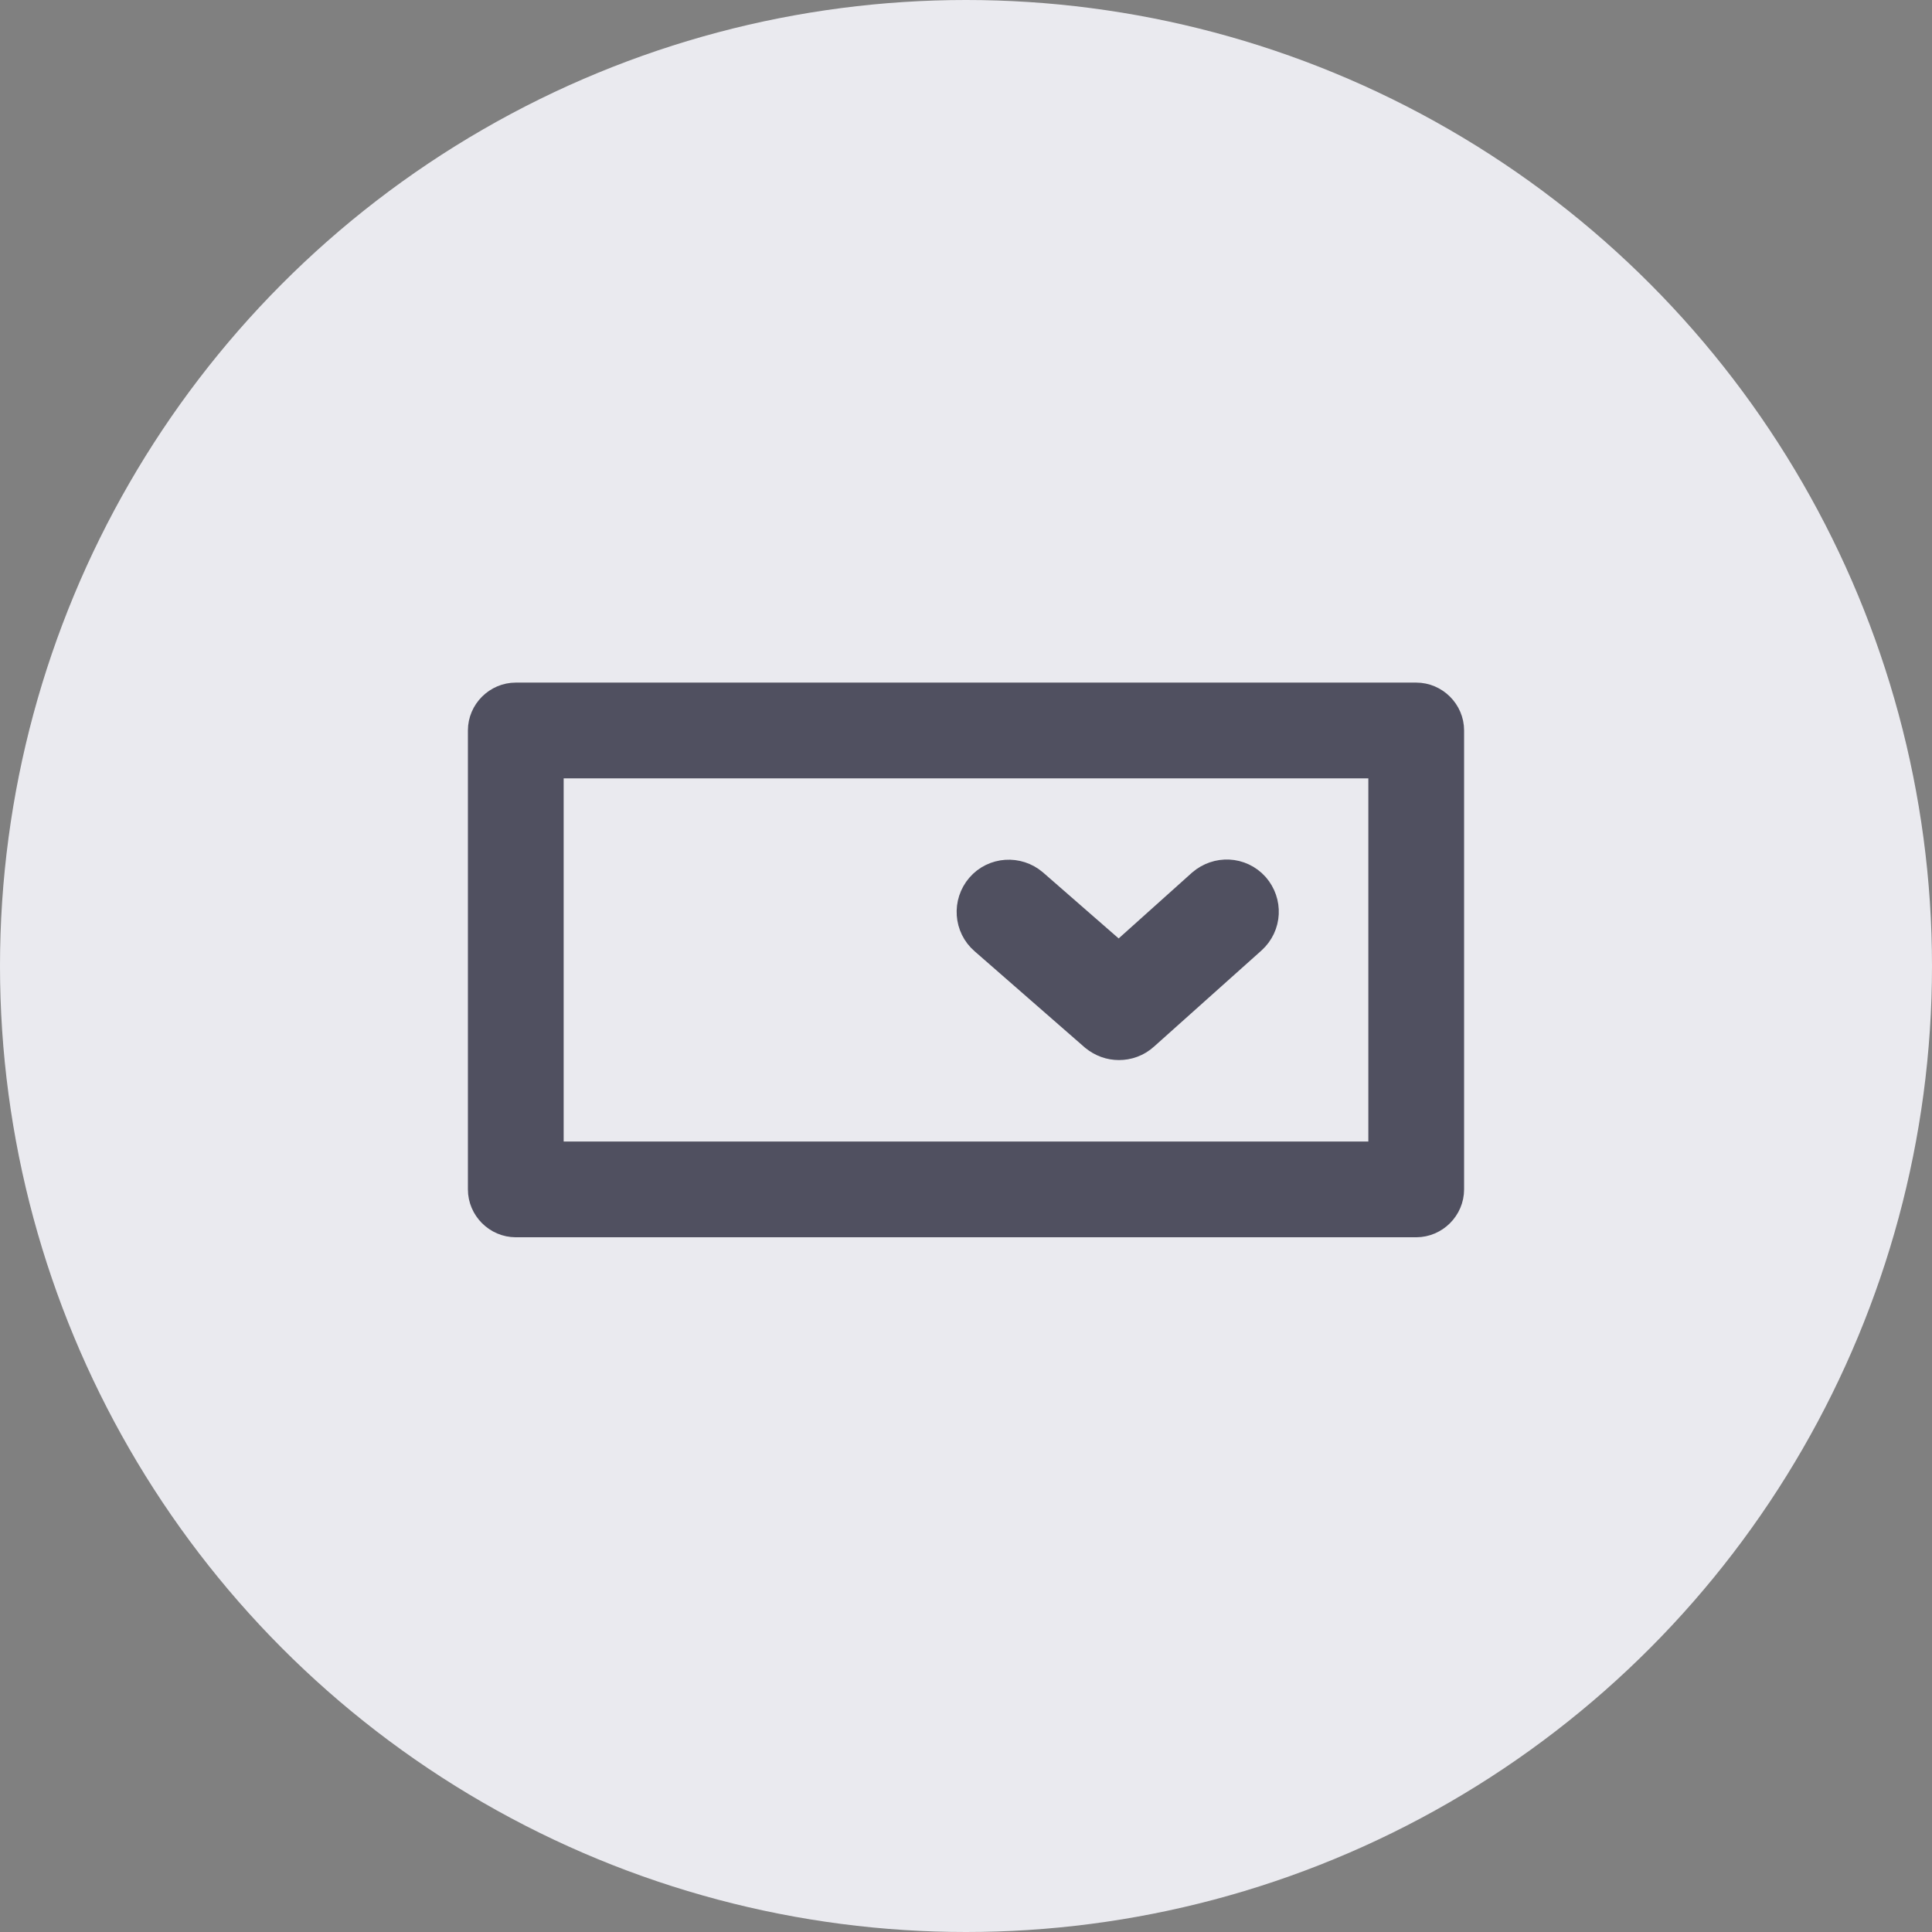 <svg width="32" height="32" viewBox="0 0 32 32" fill="none" xmlns="http://www.w3.org/2000/svg">
<rect x="0" y="0" width="32" height="32" fill="#808080" stroke="none"/>
<circle cx="16" cy="16" r="16" fill="#EAEAEF"/>
<path d="M23.457 20.243H8.543C8.246 20.243 8 19.997 8 19.7V12.098C8 11.802 8.246 11.556 8.543 11.556H23.457C23.754 11.556 24 11.802 24 12.098V19.7C24 19.997 23.754 20.243 23.457 20.243ZM9.086 19.157H22.914V12.642H9.086V19.157Z" fill="#505060" stroke="#505060" stroke-width="0.5"/>
<path d="M18.533 17.058C18.446 17.058 18.367 17.029 18.294 16.971L16.47 15.378C16.318 15.248 16.303 15.016 16.434 14.864C16.564 14.712 16.796 14.698 16.948 14.828L18.533 16.211L20.075 14.828C20.227 14.698 20.452 14.705 20.589 14.857C20.72 15.009 20.712 15.233 20.56 15.371L18.779 16.964C18.707 17.029 18.62 17.058 18.533 17.058Z" fill="#505060" stroke="#505060"/>
</svg>
